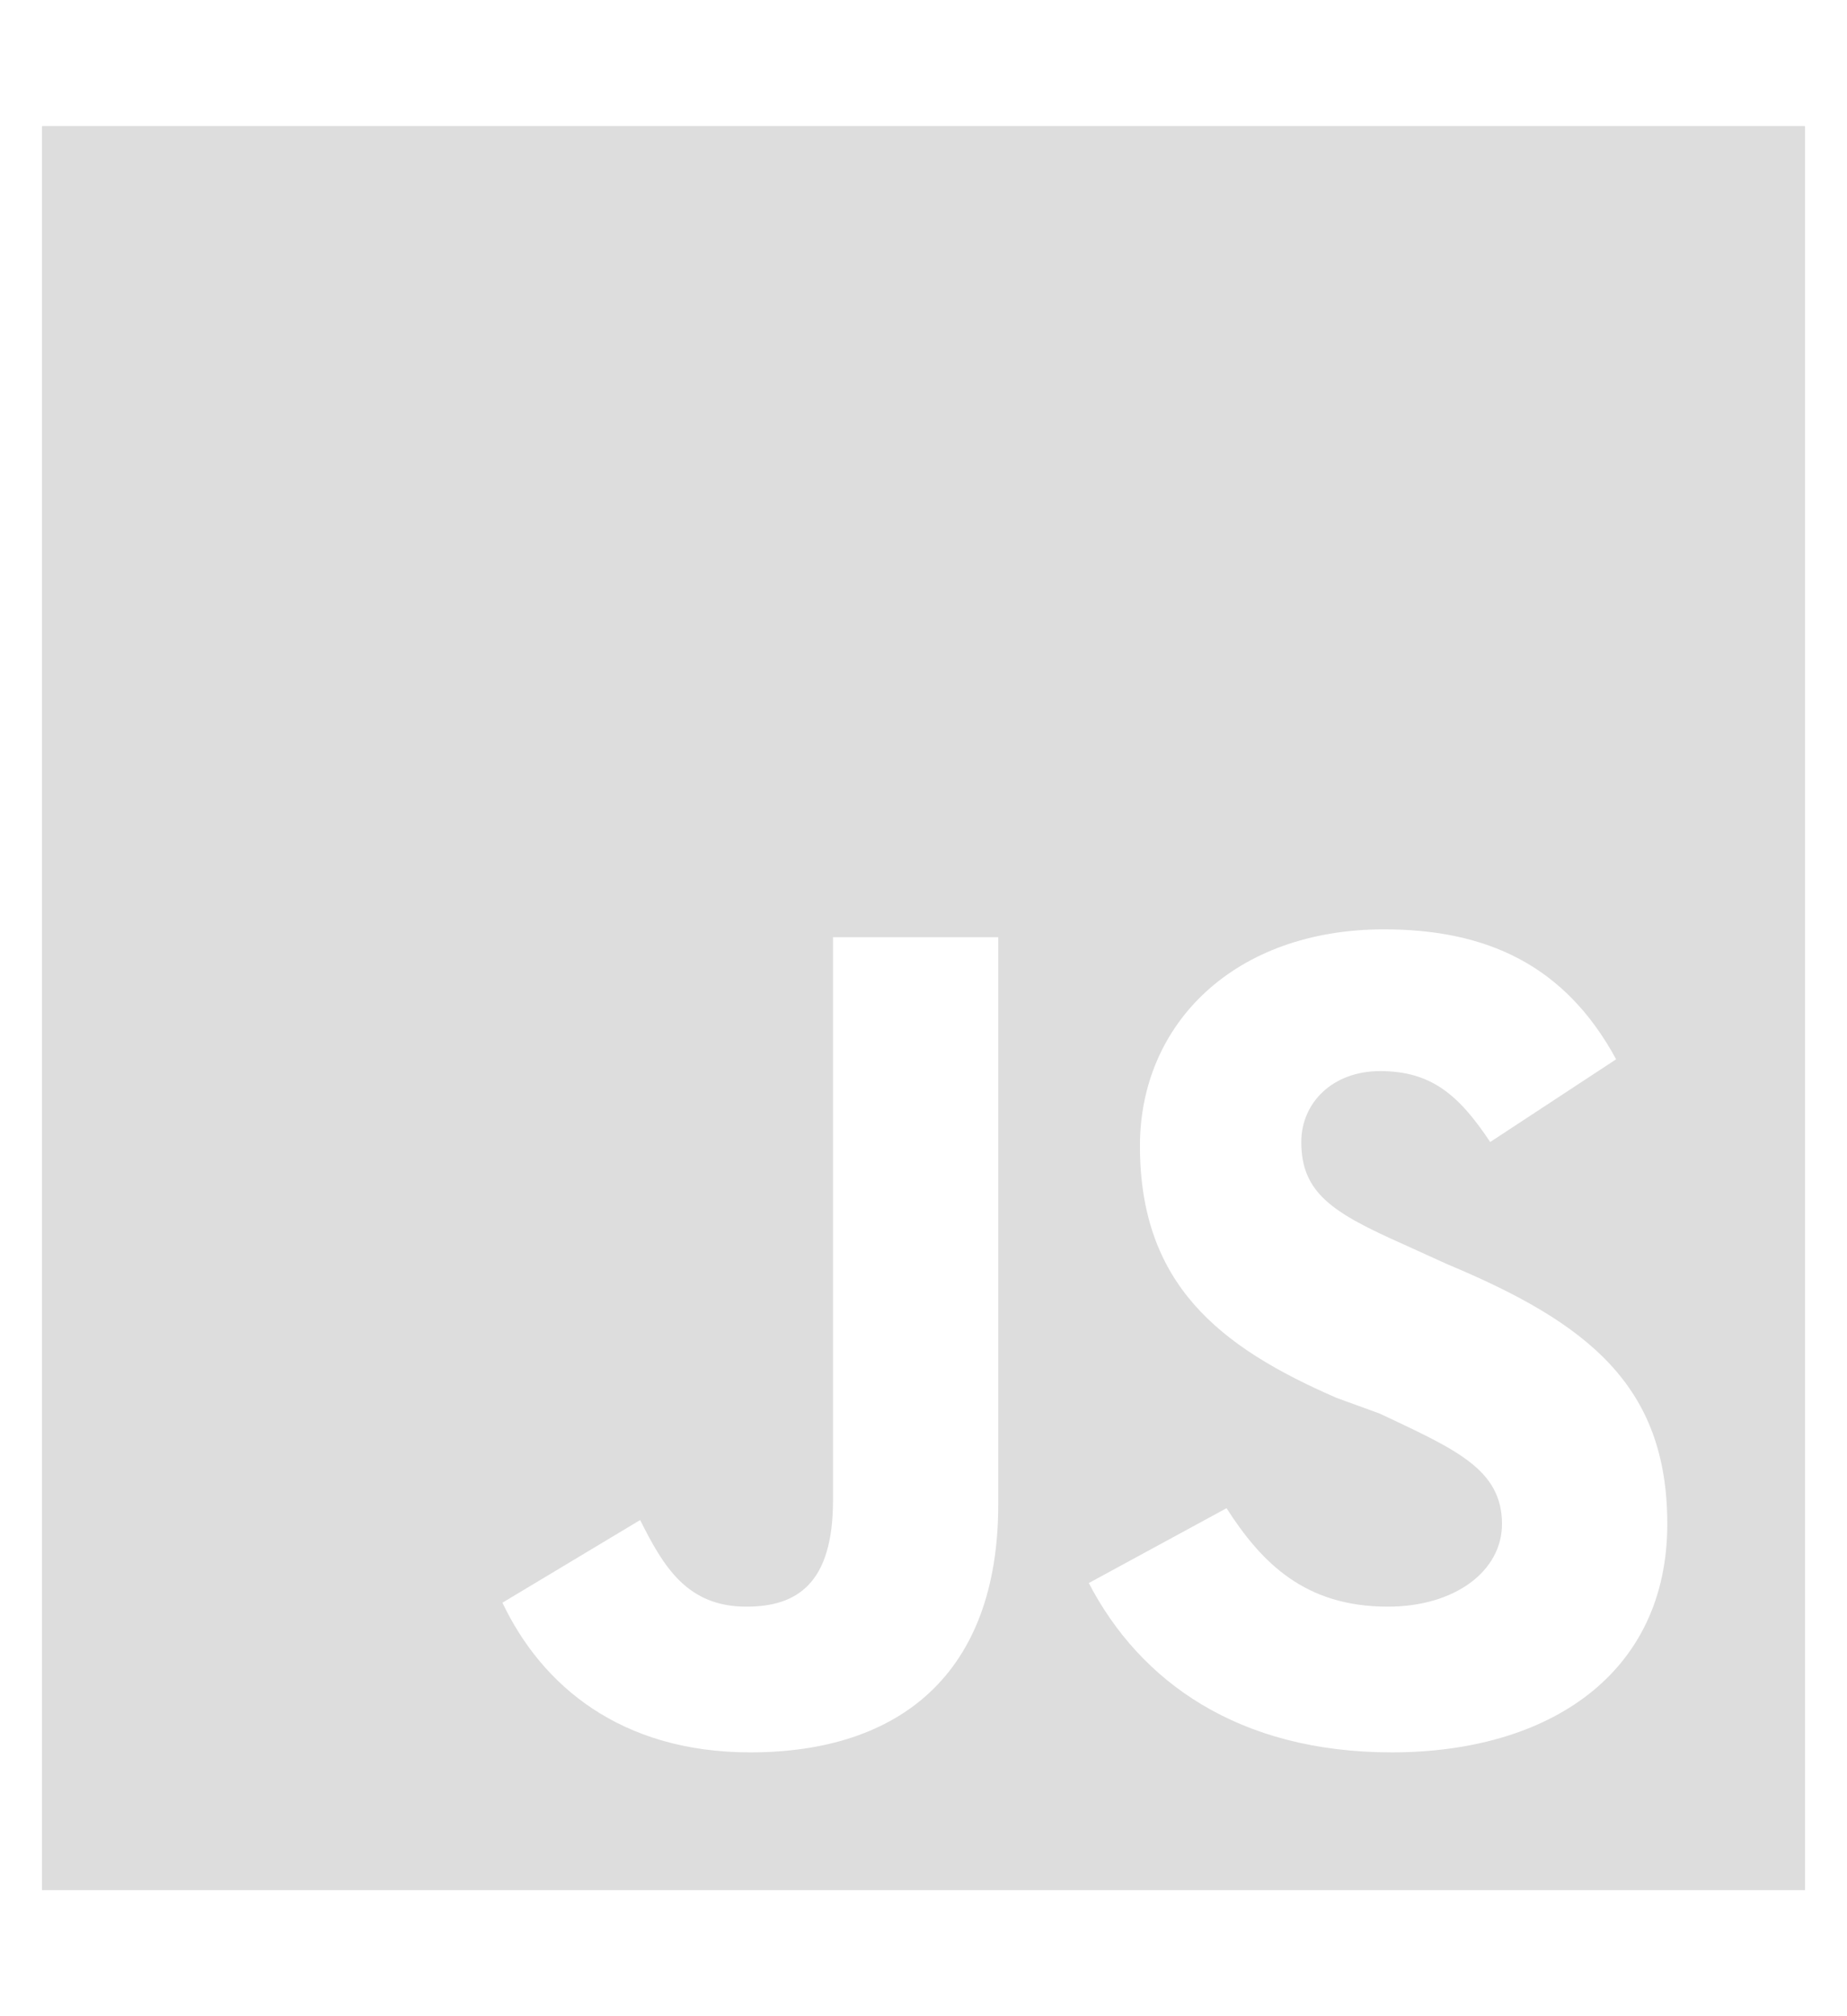<svg width="44" height="48" viewBox="0 0 44 48" fill="none" xmlns="http://www.w3.org/2000/svg">
<path d="M1 3V45H43V3H1ZM23.781 35.812C23.781 39.844 21.438 41.719 17.875 41.719C14.781 41.719 12.906 40.125 11.969 38.156L15.25 36.188C15.812 37.312 16.375 38.25 17.781 38.25C19 38.25 19.844 37.688 19.844 35.719V22.312H23.781V35.812ZM33.156 41.719C29.5 41.719 27.156 40.031 25.938 37.688L29.219 35.906C30.062 37.219 31.094 38.25 33.062 38.25C34.656 38.25 35.781 37.406 35.781 36.281C35.781 34.969 34.656 34.5 32.875 33.656L31.844 33.281C29.031 32.062 27.156 30.562 27.156 27.281C27.156 24.375 29.406 22.125 32.969 22.125C35.406 22.125 37.281 22.969 38.5 25.219L35.5 27.188C34.75 26.062 34.094 25.5 32.875 25.5C31.75 25.5 31 26.25 31 27.188C31 28.406 31.75 28.875 33.438 29.625L34.469 30.094C37.844 31.5 39.719 33 39.719 36.281C39.719 39.844 36.906 41.719 33.156 41.719Z" fill="#DDDDDD"/>
</svg>
